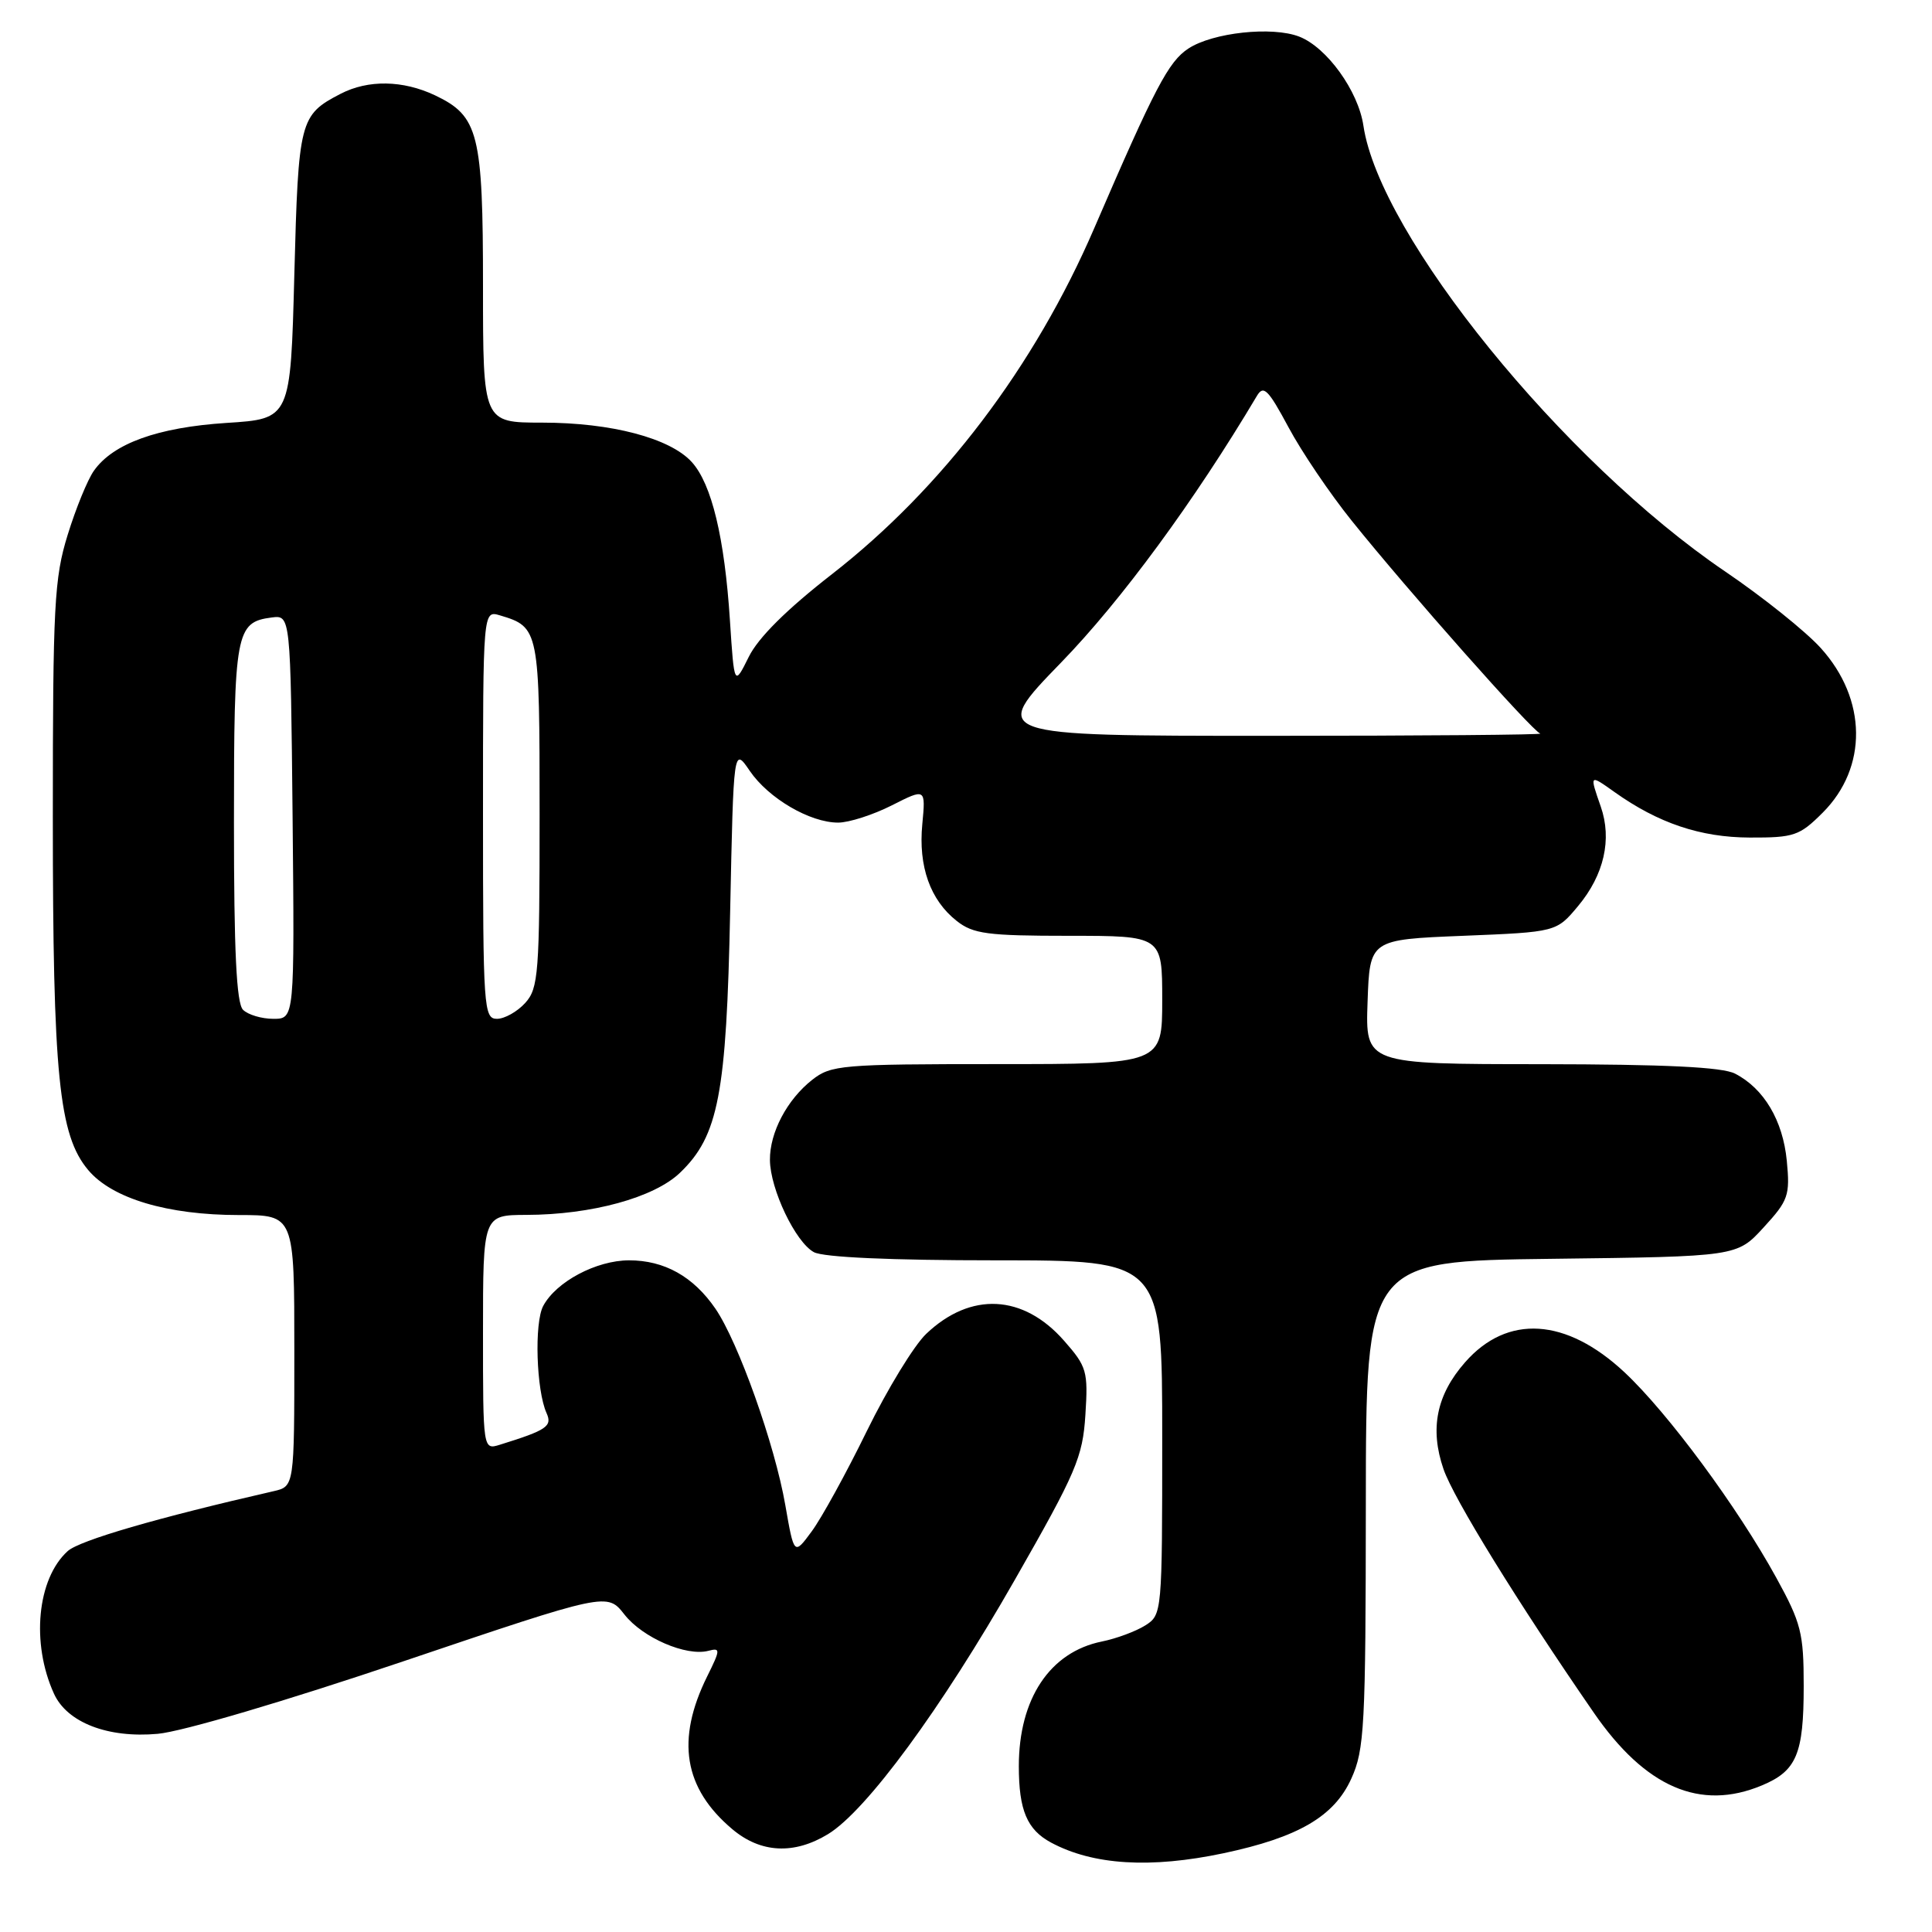 <?xml version="1.0" encoding="UTF-8" standalone="no"?>
<!DOCTYPE svg PUBLIC "-//W3C//DTD SVG 1.1//EN" "http://www.w3.org/Graphics/SVG/1.1/DTD/svg11.dtd" >
<svg xmlns="http://www.w3.org/2000/svg" xmlns:xlink="http://www.w3.org/1999/xlink" version="1.1" viewBox="0 0 256 256">
 <g >
 <path fill="currentColor"
d=" M 162.14 245.56 C 172.04 243.46 176.78 240.69 179.05 235.69 C 180.80 231.85 180.96 228.79 180.98 199.30 C 181.00 167.10 181.00 167.10 205.58 166.80 C 230.16 166.50 230.16 166.50 233.69 162.64 C 236.97 159.07 237.20 158.40 236.76 153.81 C 236.24 148.46 233.73 144.23 229.90 142.26 C 228.20 141.39 220.70 141.03 204.21 141.01 C 180.92 141.00 180.92 141.00 181.21 132.75 C 181.50 124.50 181.50 124.50 193.86 124.00 C 206.23 123.50 206.23 123.50 209.11 120.05 C 212.55 115.92 213.62 111.21 212.11 106.88 C 210.61 102.58 210.60 102.58 213.93 104.95 C 219.72 109.07 225.32 110.96 231.85 110.98 C 237.72 111.00 238.45 110.75 241.52 107.68 C 247.50 101.70 247.40 92.66 241.27 85.88 C 239.28 83.67 233.57 79.10 228.57 75.71 C 207.10 61.14 182.82 31.21 180.66 16.66 C 179.98 12.05 175.81 6.27 172.15 4.85 C 168.56 3.46 160.71 4.31 157.47 6.43 C 154.83 8.16 153.05 11.56 145.00 30.22 C 137.09 48.57 124.85 64.71 110.24 76.08 C 104.24 80.75 100.46 84.50 99.21 87.05 C 97.29 90.92 97.29 90.92 96.72 82.21 C 96.01 71.23 94.30 64.14 91.67 61.23 C 88.79 58.05 81.00 56.00 71.82 56.00 C 64.00 56.00 64.00 56.00 64.00 37.95 C 64.00 17.68 63.42 15.38 57.64 12.63 C 53.39 10.62 48.78 10.54 45.13 12.43 C 39.71 15.24 39.54 15.91 39.00 36.40 C 38.50 55.50 38.50 55.50 30.00 56.04 C 20.90 56.63 14.99 58.76 12.44 62.38 C 11.61 63.55 10.05 67.36 8.97 70.86 C 7.19 76.60 7.00 80.18 7.00 108.27 C 7.00 142.48 7.80 150.42 11.69 155.04 C 14.86 158.81 22.20 161.00 31.68 161.00 C 39.00 161.00 39.00 161.00 39.00 178.98 C 39.00 196.96 39.00 196.96 36.25 197.59 C 20.89 201.10 10.53 204.11 8.97 205.53 C 4.92 209.19 4.10 217.73 7.15 224.42 C 8.89 228.25 14.30 230.34 20.91 229.74 C 24.14 229.45 37.89 225.39 53.48 220.12 C 80.45 211.01 80.45 211.01 82.74 213.93 C 85.15 217.01 90.93 219.51 93.87 218.74 C 95.48 218.32 95.47 218.57 93.71 222.12 C 89.54 230.54 90.60 236.96 97.04 242.38 C 100.80 245.55 105.22 245.77 109.72 243.03 C 114.80 239.93 124.71 226.44 134.46 209.35 C 142.62 195.07 143.46 193.09 143.82 187.48 C 144.19 181.70 144.01 181.08 141.00 177.66 C 135.59 171.49 128.62 171.14 122.74 176.73 C 121.13 178.25 117.59 184.05 114.86 189.62 C 112.14 195.19 108.85 201.17 107.56 202.91 C 105.22 206.09 105.22 206.09 104.06 199.45 C 102.67 191.42 97.83 177.84 94.80 173.41 C 91.87 169.14 88.04 167.00 83.35 167.00 C 79.01 167.01 73.70 169.83 71.98 173.04 C 70.78 175.28 71.06 184.23 72.42 187.24 C 73.21 188.99 72.46 189.50 66.25 191.43 C 64.00 192.13 64.00 192.13 64.00 176.57 C 64.00 161.00 64.00 161.00 69.75 160.98 C 78.39 160.96 86.67 158.69 90.10 155.40 C 95.20 150.52 96.26 144.98 96.75 120.75 C 97.20 98.99 97.20 98.99 99.35 102.15 C 101.84 105.79 107.32 109.00 111.06 109.00 C 112.49 109.00 115.69 107.97 118.16 106.72 C 122.66 104.44 122.66 104.44 122.21 109.21 C 121.67 114.80 123.26 119.27 126.77 122.03 C 128.95 123.75 130.85 124.00 141.63 124.00 C 154.00 124.00 154.00 124.00 154.00 132.50 C 154.00 141.00 154.00 141.00 132.13 141.00 C 111.48 141.00 110.12 141.12 107.61 143.09 C 104.29 145.71 101.99 150.06 102.02 153.70 C 102.05 157.57 105.41 164.61 107.85 165.92 C 109.12 166.60 118.04 167.00 131.93 167.00 C 154.00 167.00 154.00 167.00 154.00 190.48 C 154.00 213.73 153.98 213.97 151.75 215.38 C 150.51 216.16 147.93 217.12 146.00 217.51 C 139.12 218.90 135.00 225.09 135.00 234.03 C 135.00 239.86 136.09 242.44 139.27 244.15 C 144.84 247.14 152.45 247.61 162.14 245.56 Z  M 233.45 236.58 C 238.06 234.66 239.00 232.43 239.00 223.40 C 239.00 216.39 238.66 215.05 235.38 209.08 C 230.23 199.70 221.01 187.22 215.26 181.84 C 207.53 174.61 199.73 174.12 194.13 180.51 C 190.34 184.82 189.43 189.32 191.27 194.66 C 192.61 198.56 201.09 212.31 211.18 226.93 C 218.01 236.84 225.29 239.99 233.45 236.58 Z  M 32.20 133.80 C 31.33 132.93 31.00 126.02 31.00 108.99 C 31.00 83.72 31.24 82.44 36.00 81.82 C 38.50 81.50 38.50 81.50 38.77 108.25 C 39.03 135.00 39.03 135.00 36.22 135.00 C 34.67 135.00 32.86 134.46 32.20 133.80 Z  M 64.00 107.93 C 64.00 80.87 64.00 80.87 66.25 81.54 C 71.44 83.09 71.50 83.42 71.50 107.93 C 71.50 129.00 71.35 130.95 69.60 132.89 C 68.55 134.05 66.86 135.00 65.85 135.00 C 64.10 135.00 64.00 133.58 64.00 107.93 Z  M 140.59 87.80 C 148.57 79.59 158.30 66.33 166.54 52.47 C 167.42 50.98 168.03 51.58 170.73 56.61 C 172.46 59.85 176.23 65.42 179.11 69.00 C 186.57 78.29 203.01 96.84 204.09 97.20 C 204.59 97.36 188.40 97.50 168.10 97.50 C 131.18 97.50 131.18 97.50 140.59 87.80 Z "/>
</g>
</svg>